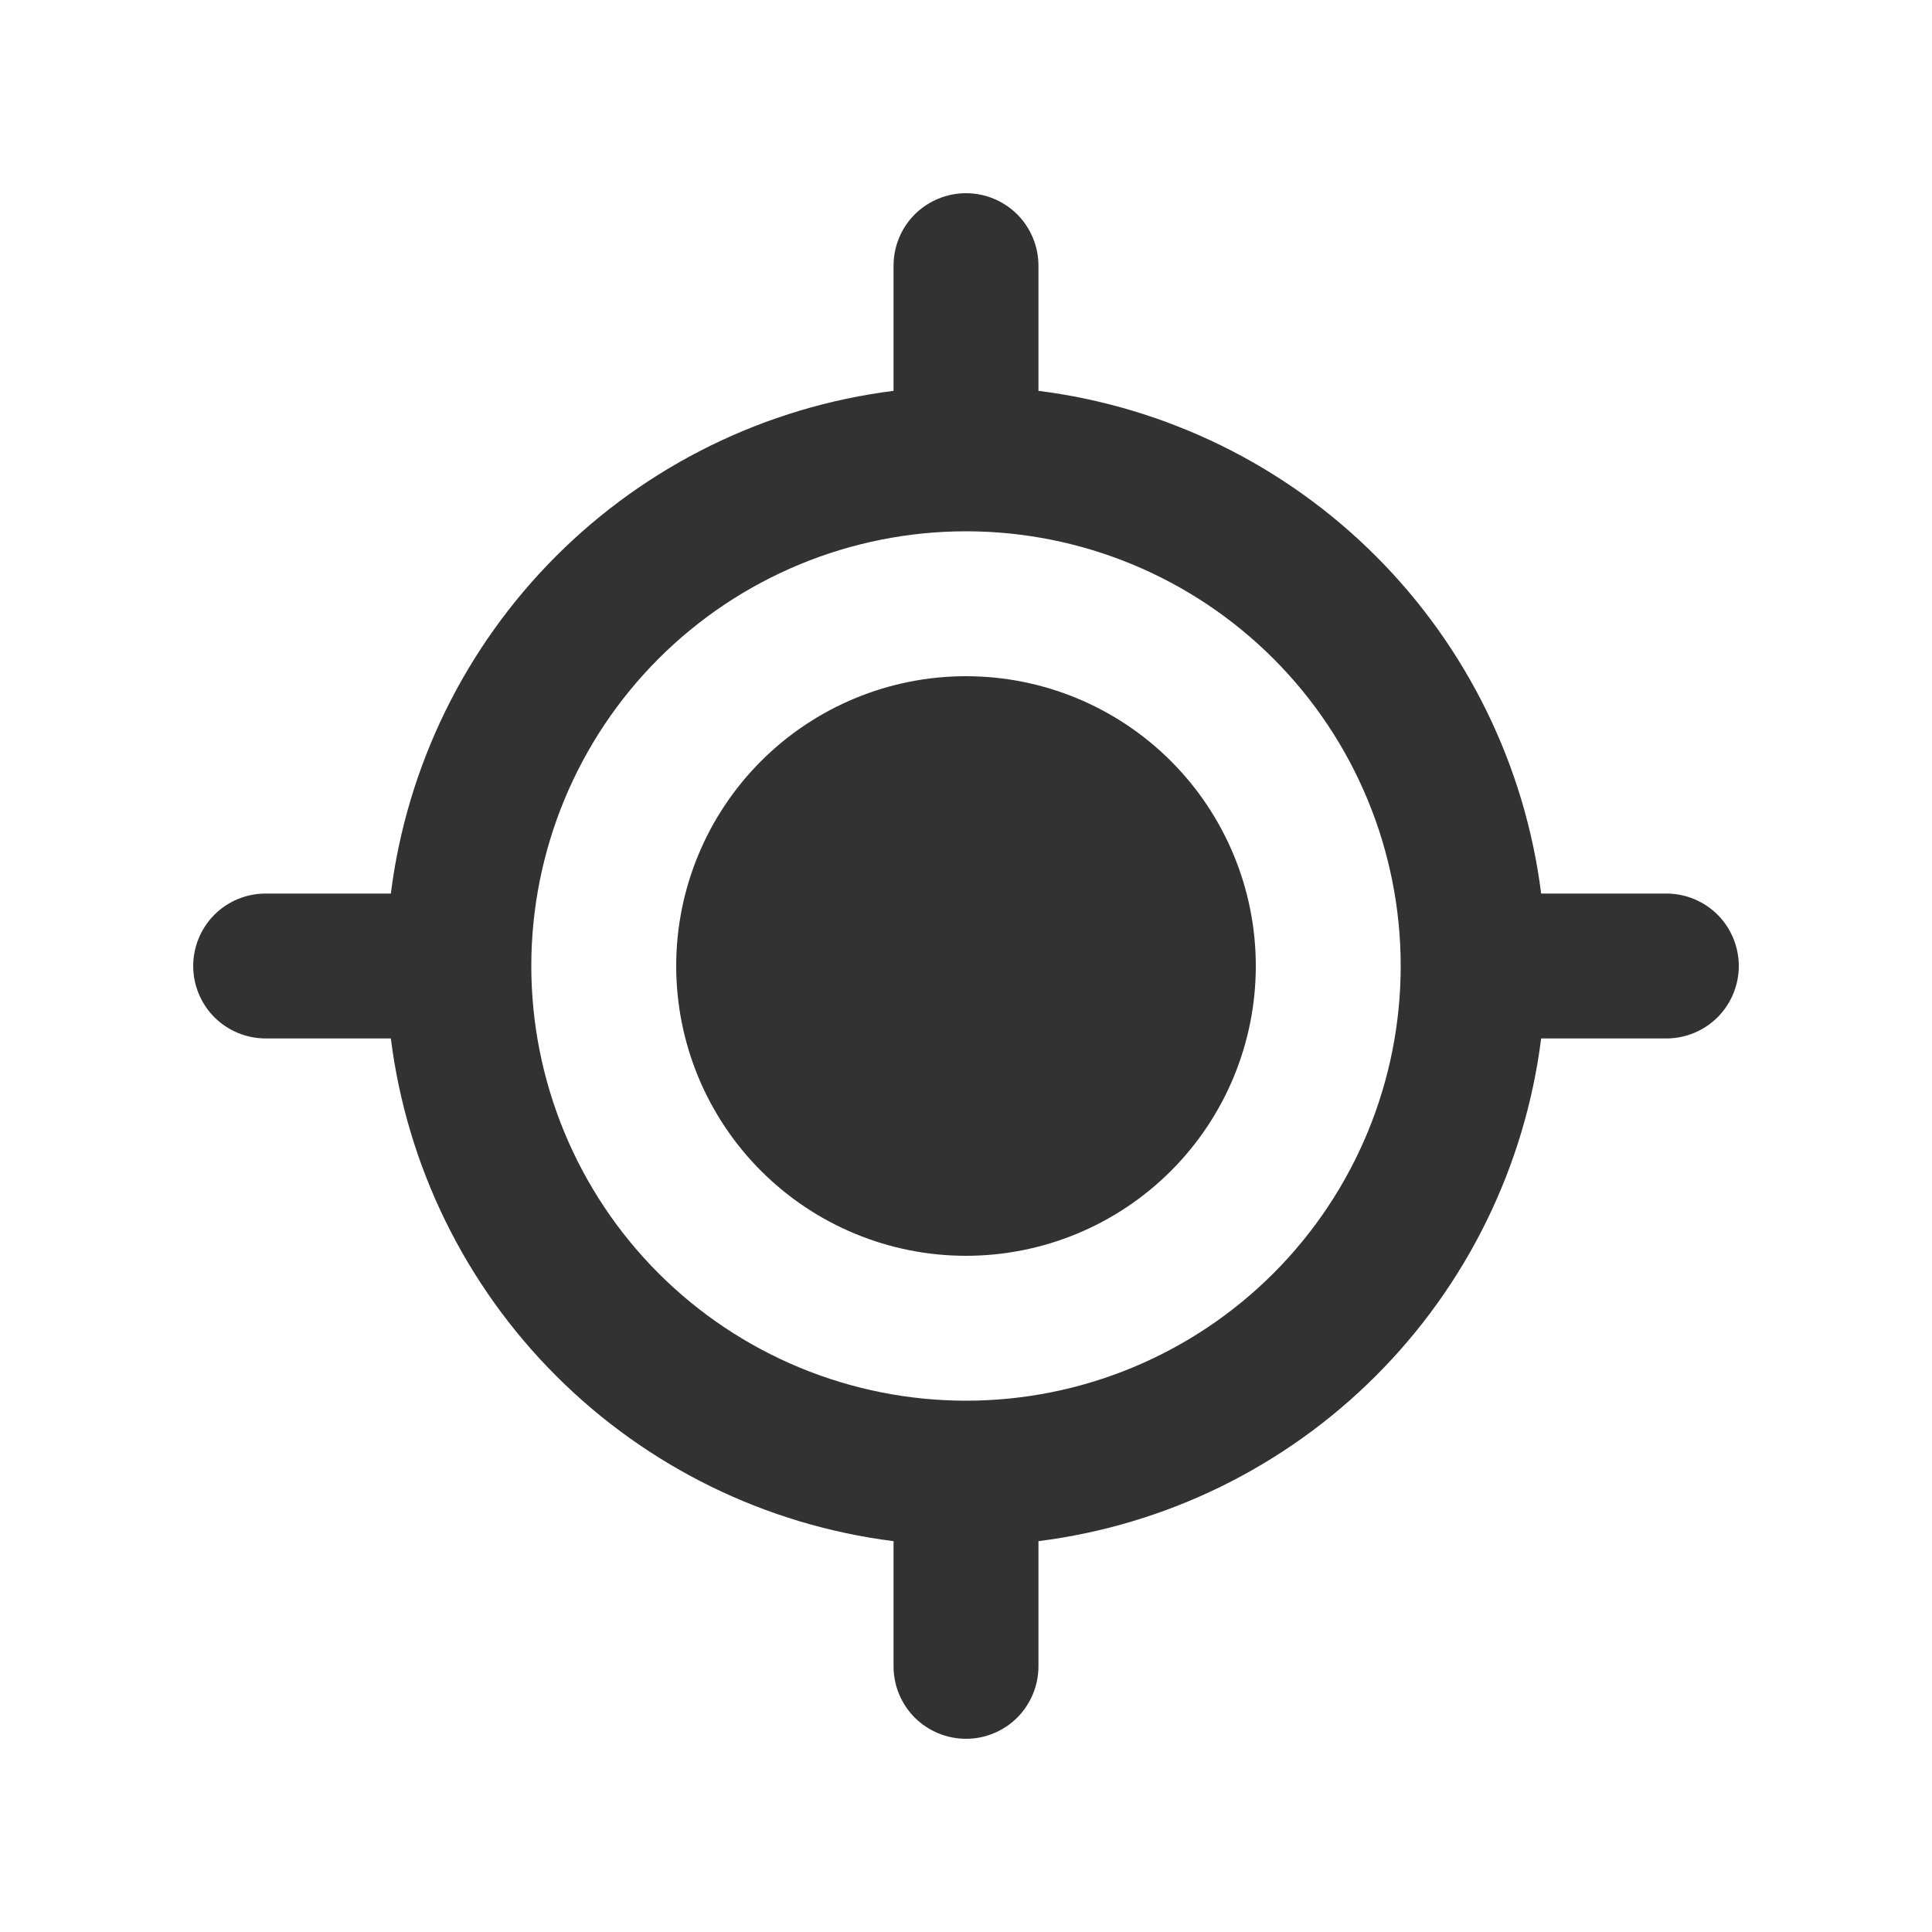 <svg width="30" height="30" viewBox="0 0 30 30" fill="none" xmlns="http://www.w3.org/2000/svg">
<path d="M15 19.5C16.194 19.5 17.338 19.026 18.182 18.182C19.026 17.338 19.5 16.194 19.5 15C19.5 13.806 19.026 12.662 18.182 11.818C17.338 10.974 16.194 10.5 15 10.5C13.806 10.5 12.662 10.974 11.818 11.818C10.974 12.662 10.5 13.806 10.5 15C10.5 16.194 10.974 17.338 11.818 18.182C12.662 19.026 13.806 19.5 15 19.5ZM16.125 4.125C16.125 3.827 16.006 3.54 15.796 3.329C15.585 3.119 15.298 3 15 3C14.702 3 14.415 3.119 14.204 3.329C13.993 3.54 13.875 3.827 13.875 4.125V6.069C11.892 6.319 10.049 7.222 8.635 8.635C7.222 10.049 6.319 11.892 6.069 13.875H4.125C3.827 13.875 3.54 13.993 3.329 14.204C3.119 14.415 3 14.702 3 15C3 15.298 3.119 15.585 3.329 15.796C3.54 16.006 3.827 16.125 4.125 16.125H6.069C6.319 18.108 7.222 19.951 8.635 21.364C10.049 22.778 11.892 23.681 13.875 23.931V25.875C13.875 26.173 13.993 26.459 14.204 26.671C14.415 26.881 14.702 27 15 27C15.298 27 15.585 26.881 15.796 26.671C16.006 26.459 16.125 26.173 16.125 25.875V23.931C18.108 23.681 19.951 22.778 21.364 21.364C22.778 19.951 23.681 18.108 23.931 16.125H25.875C26.173 16.125 26.459 16.006 26.671 15.796C26.881 15.585 27 15.298 27 15C27 14.702 26.881 14.415 26.671 14.204C26.459 13.993 26.173 13.875 25.875 13.875H23.931C23.681 11.892 22.778 10.049 21.364 8.635C19.951 7.222 18.108 6.319 16.125 6.069V4.125ZM15 21.75C14.114 21.75 13.236 21.575 12.417 21.236C11.598 20.897 10.854 20.4 10.227 19.773C9.6 19.146 9.103 18.402 8.764 17.583C8.425 16.764 8.25 15.886 8.25 15C8.25 14.114 8.425 13.236 8.764 12.417C9.103 11.598 9.6 10.854 10.227 10.227C10.854 9.6 11.598 9.103 12.417 8.764C13.236 8.425 14.114 8.25 15 8.25C16.79 8.25 18.507 8.961 19.773 10.227C21.039 11.493 21.75 13.21 21.75 15C21.75 16.79 21.039 18.507 19.773 19.773C18.507 21.039 16.79 21.75 15 21.75Z" fill="#323232"/>
</svg>
